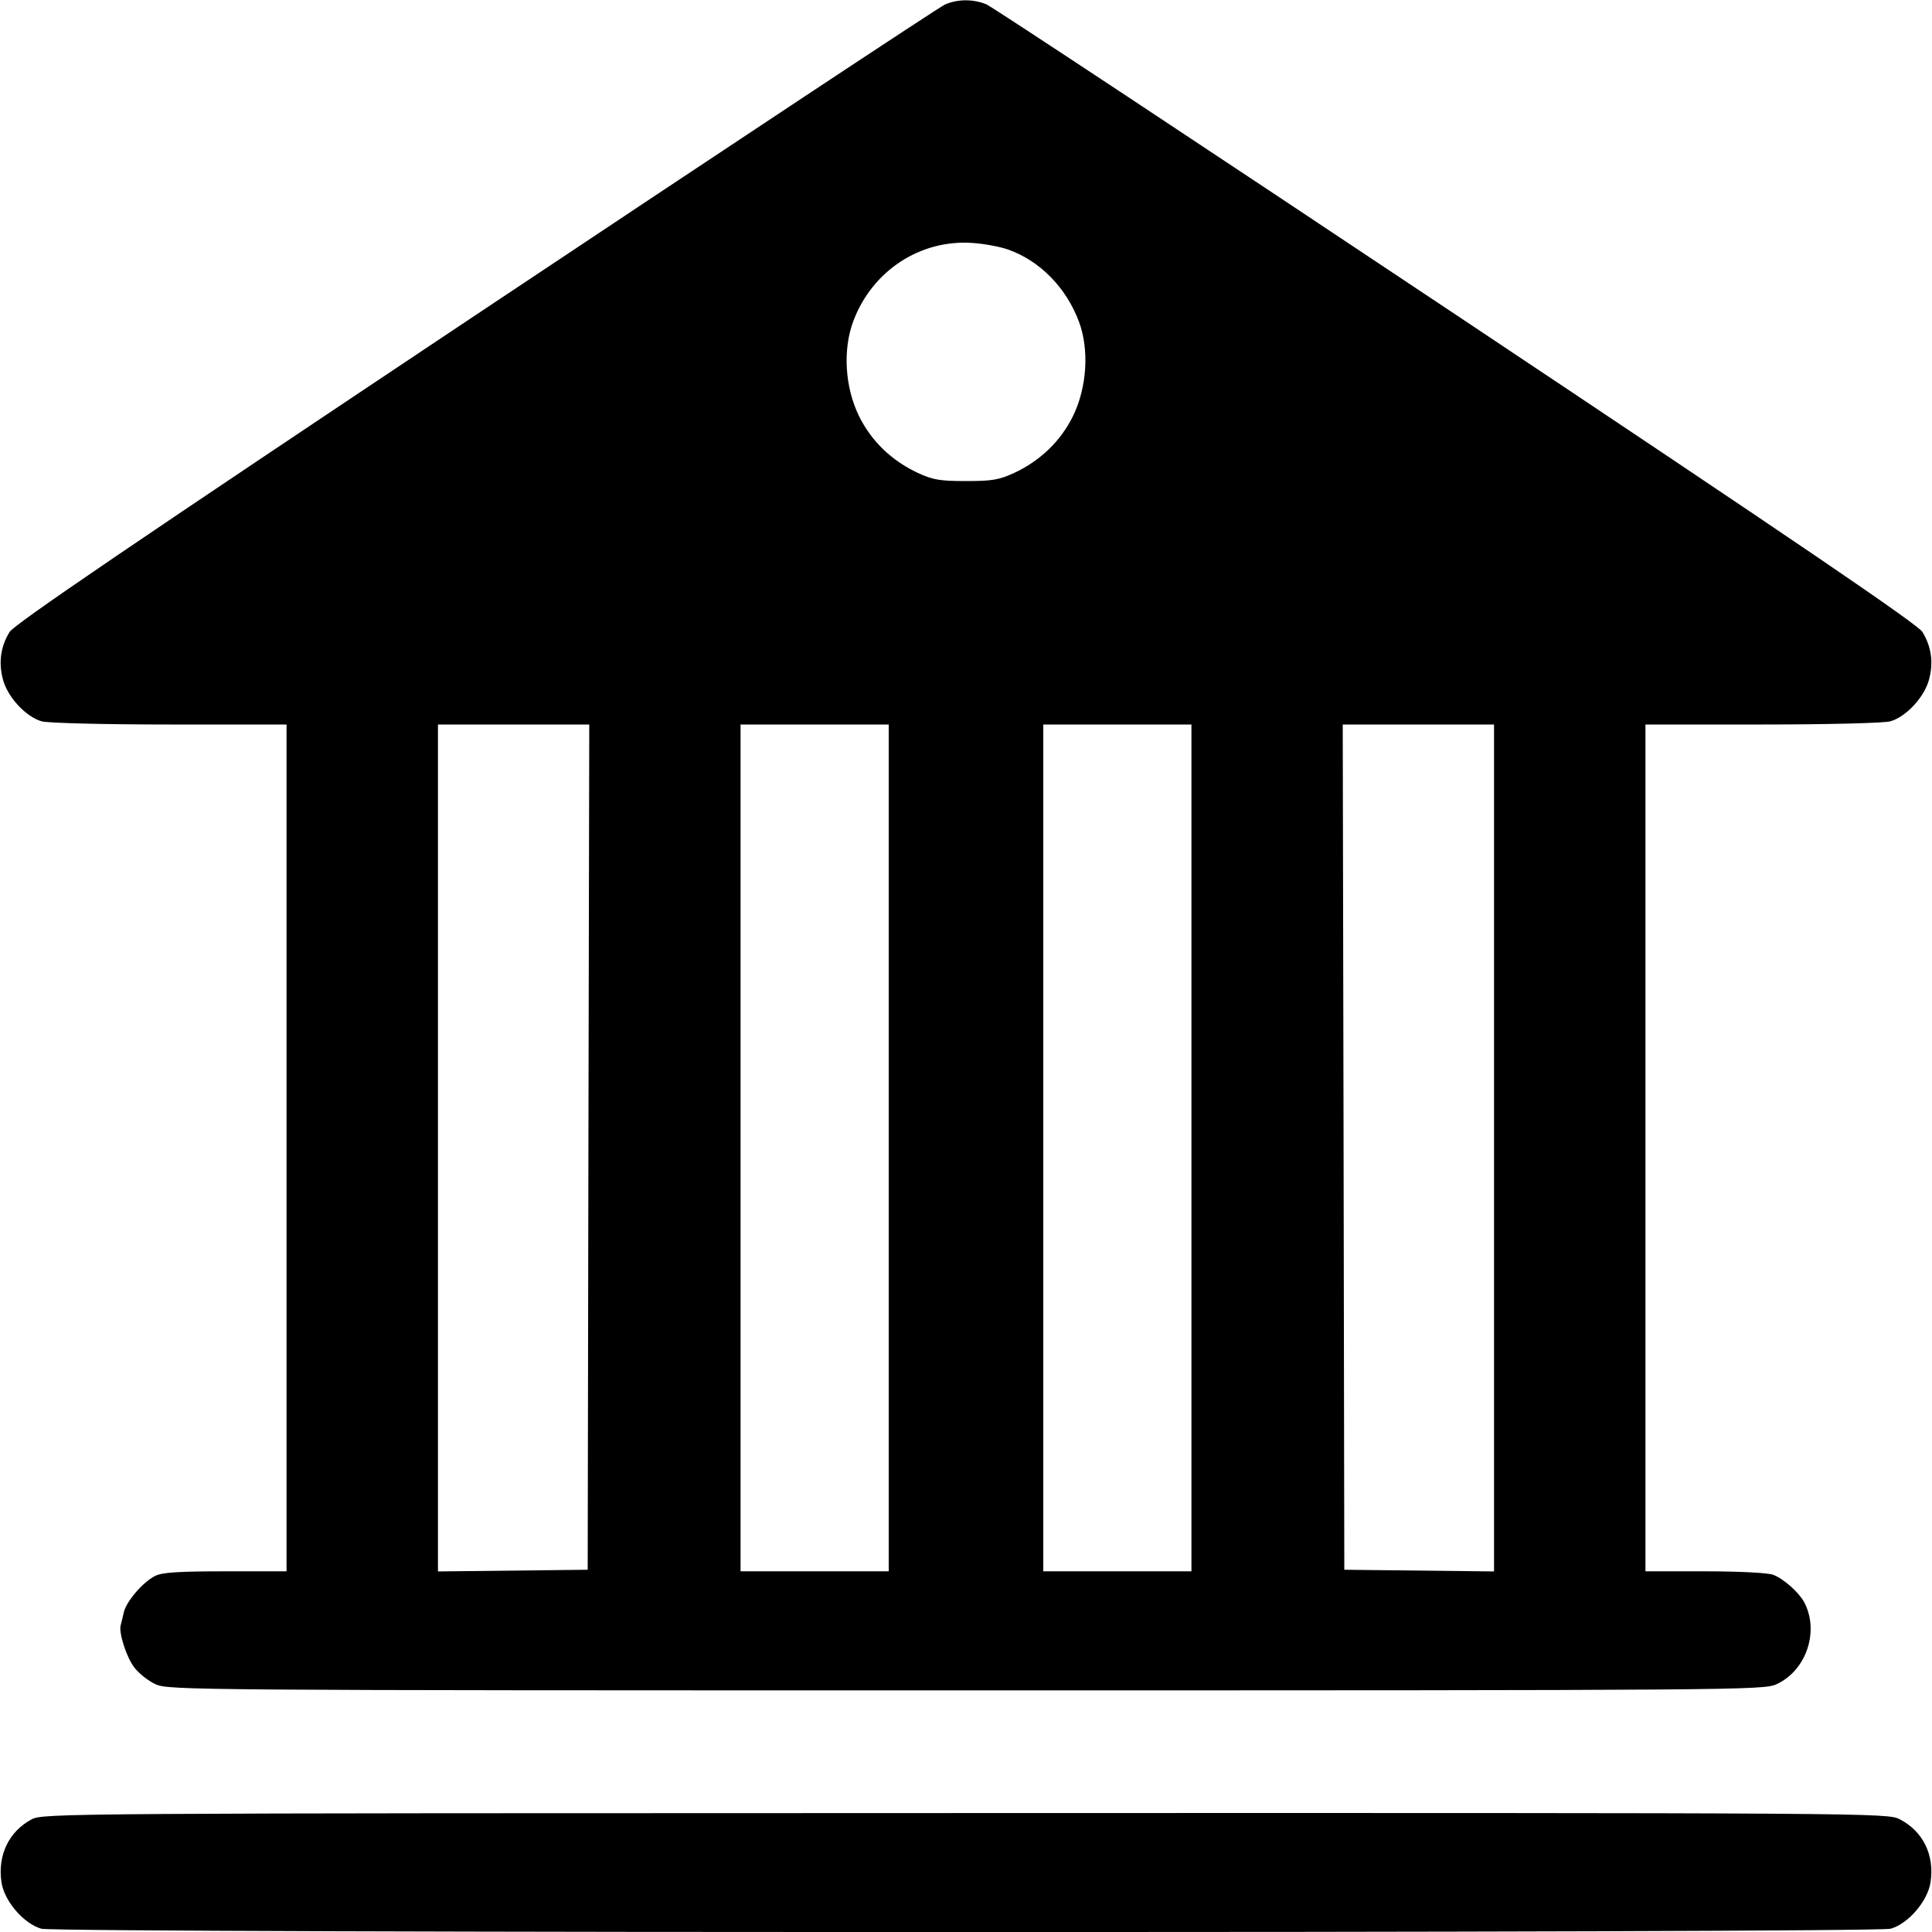 <svg width="16" height="16" fill="currentColor" xmlns="http://www.w3.org/2000/svg"><path d="M7.825 0.038 C 7.780 0.057,6.031 1.215,3.938 2.610 C 1.118 4.490,0.118 5.170,0.079 5.234 C 0.005 5.356,-0.013 5.485,0.024 5.626 C 0.063 5.774,0.215 5.937,0.346 5.974 C 0.399 5.988,0.856 6.000,1.407 6.000 L 2.373 6.000 2.373 9.507 L 2.373 13.013 1.865 13.013 C 1.474 13.013,1.340 13.022,1.283 13.052 C 1.181 13.104,1.044 13.265,1.025 13.354 C 1.016 13.394,1.005 13.440,1.000 13.457 C 0.981 13.519,1.046 13.722,1.112 13.809 C 1.150 13.859,1.230 13.922,1.290 13.949 C 1.396 13.997,1.611 13.999,8.000 13.999 C 14.389 13.999,14.604 13.997,14.710 13.949 C 14.960 13.836,15.070 13.507,14.940 13.266 C 14.896 13.186,14.769 13.073,14.685 13.042 C 14.642 13.025,14.401 13.013,14.118 13.013 L 13.627 13.013 13.627 9.507 L 13.627 6.000 14.593 6.000 C 15.144 6.000,15.601 5.988,15.654 5.974 C 15.785 5.937,15.937 5.774,15.976 5.626 C 16.013 5.485,15.995 5.356,15.921 5.234 C 15.882 5.170,14.882 4.490,12.062 2.610 C 9.969 1.215,8.217 0.056,8.169 0.036 C 8.060 -0.009,7.931 -0.009,7.825 0.038 M8.347 2.066 C 8.611 2.159,8.829 2.380,8.935 2.663 C 9.022 2.895,9.002 3.209,8.886 3.446 C 8.784 3.653,8.616 3.815,8.400 3.916 C 8.275 3.974,8.216 3.984,8.000 3.984 C 7.784 3.984,7.725 3.974,7.600 3.916 C 7.384 3.815,7.216 3.653,7.114 3.446 C 6.997 3.207,6.978 2.896,7.067 2.659 C 7.223 2.243,7.620 1.982,8.053 2.012 C 8.149 2.018,8.281 2.043,8.347 2.066 M4.873 9.500 L 4.867 13.000 4.247 13.007 L 3.627 13.014 3.627 9.507 L 3.627 6.000 4.253 6.000 L 4.880 6.000 4.873 9.500 M7.360 9.507 L 7.360 13.013 6.747 13.013 L 6.133 13.013 6.133 9.507 L 6.133 6.000 6.747 6.000 L 7.360 6.000 7.360 9.507 M9.867 9.507 L 9.867 13.013 9.253 13.013 L 8.640 13.013 8.640 9.507 L 8.640 6.000 9.253 6.000 L 9.867 6.000 9.867 9.507 M12.373 9.507 L 12.373 13.014 11.753 13.007 L 11.133 13.000 11.127 9.500 L 11.120 6.000 11.747 6.000 L 12.373 6.000 12.373 9.507 M0.262 15.067 C 0.074 15.167,-0.021 15.364,0.012 15.587 C 0.035 15.744,0.197 15.932,0.343 15.973 C 0.477 16.010,15.523 16.010,15.657 15.973 C 15.803 15.932,15.965 15.744,15.988 15.587 C 16.022 15.361,15.925 15.165,15.732 15.066 C 15.630 15.014,15.541 15.013,7.994 15.015 C 0.500 15.016,0.358 15.017,0.262 15.067 " stroke="none" fill-rule="evenodd"></path></svg>